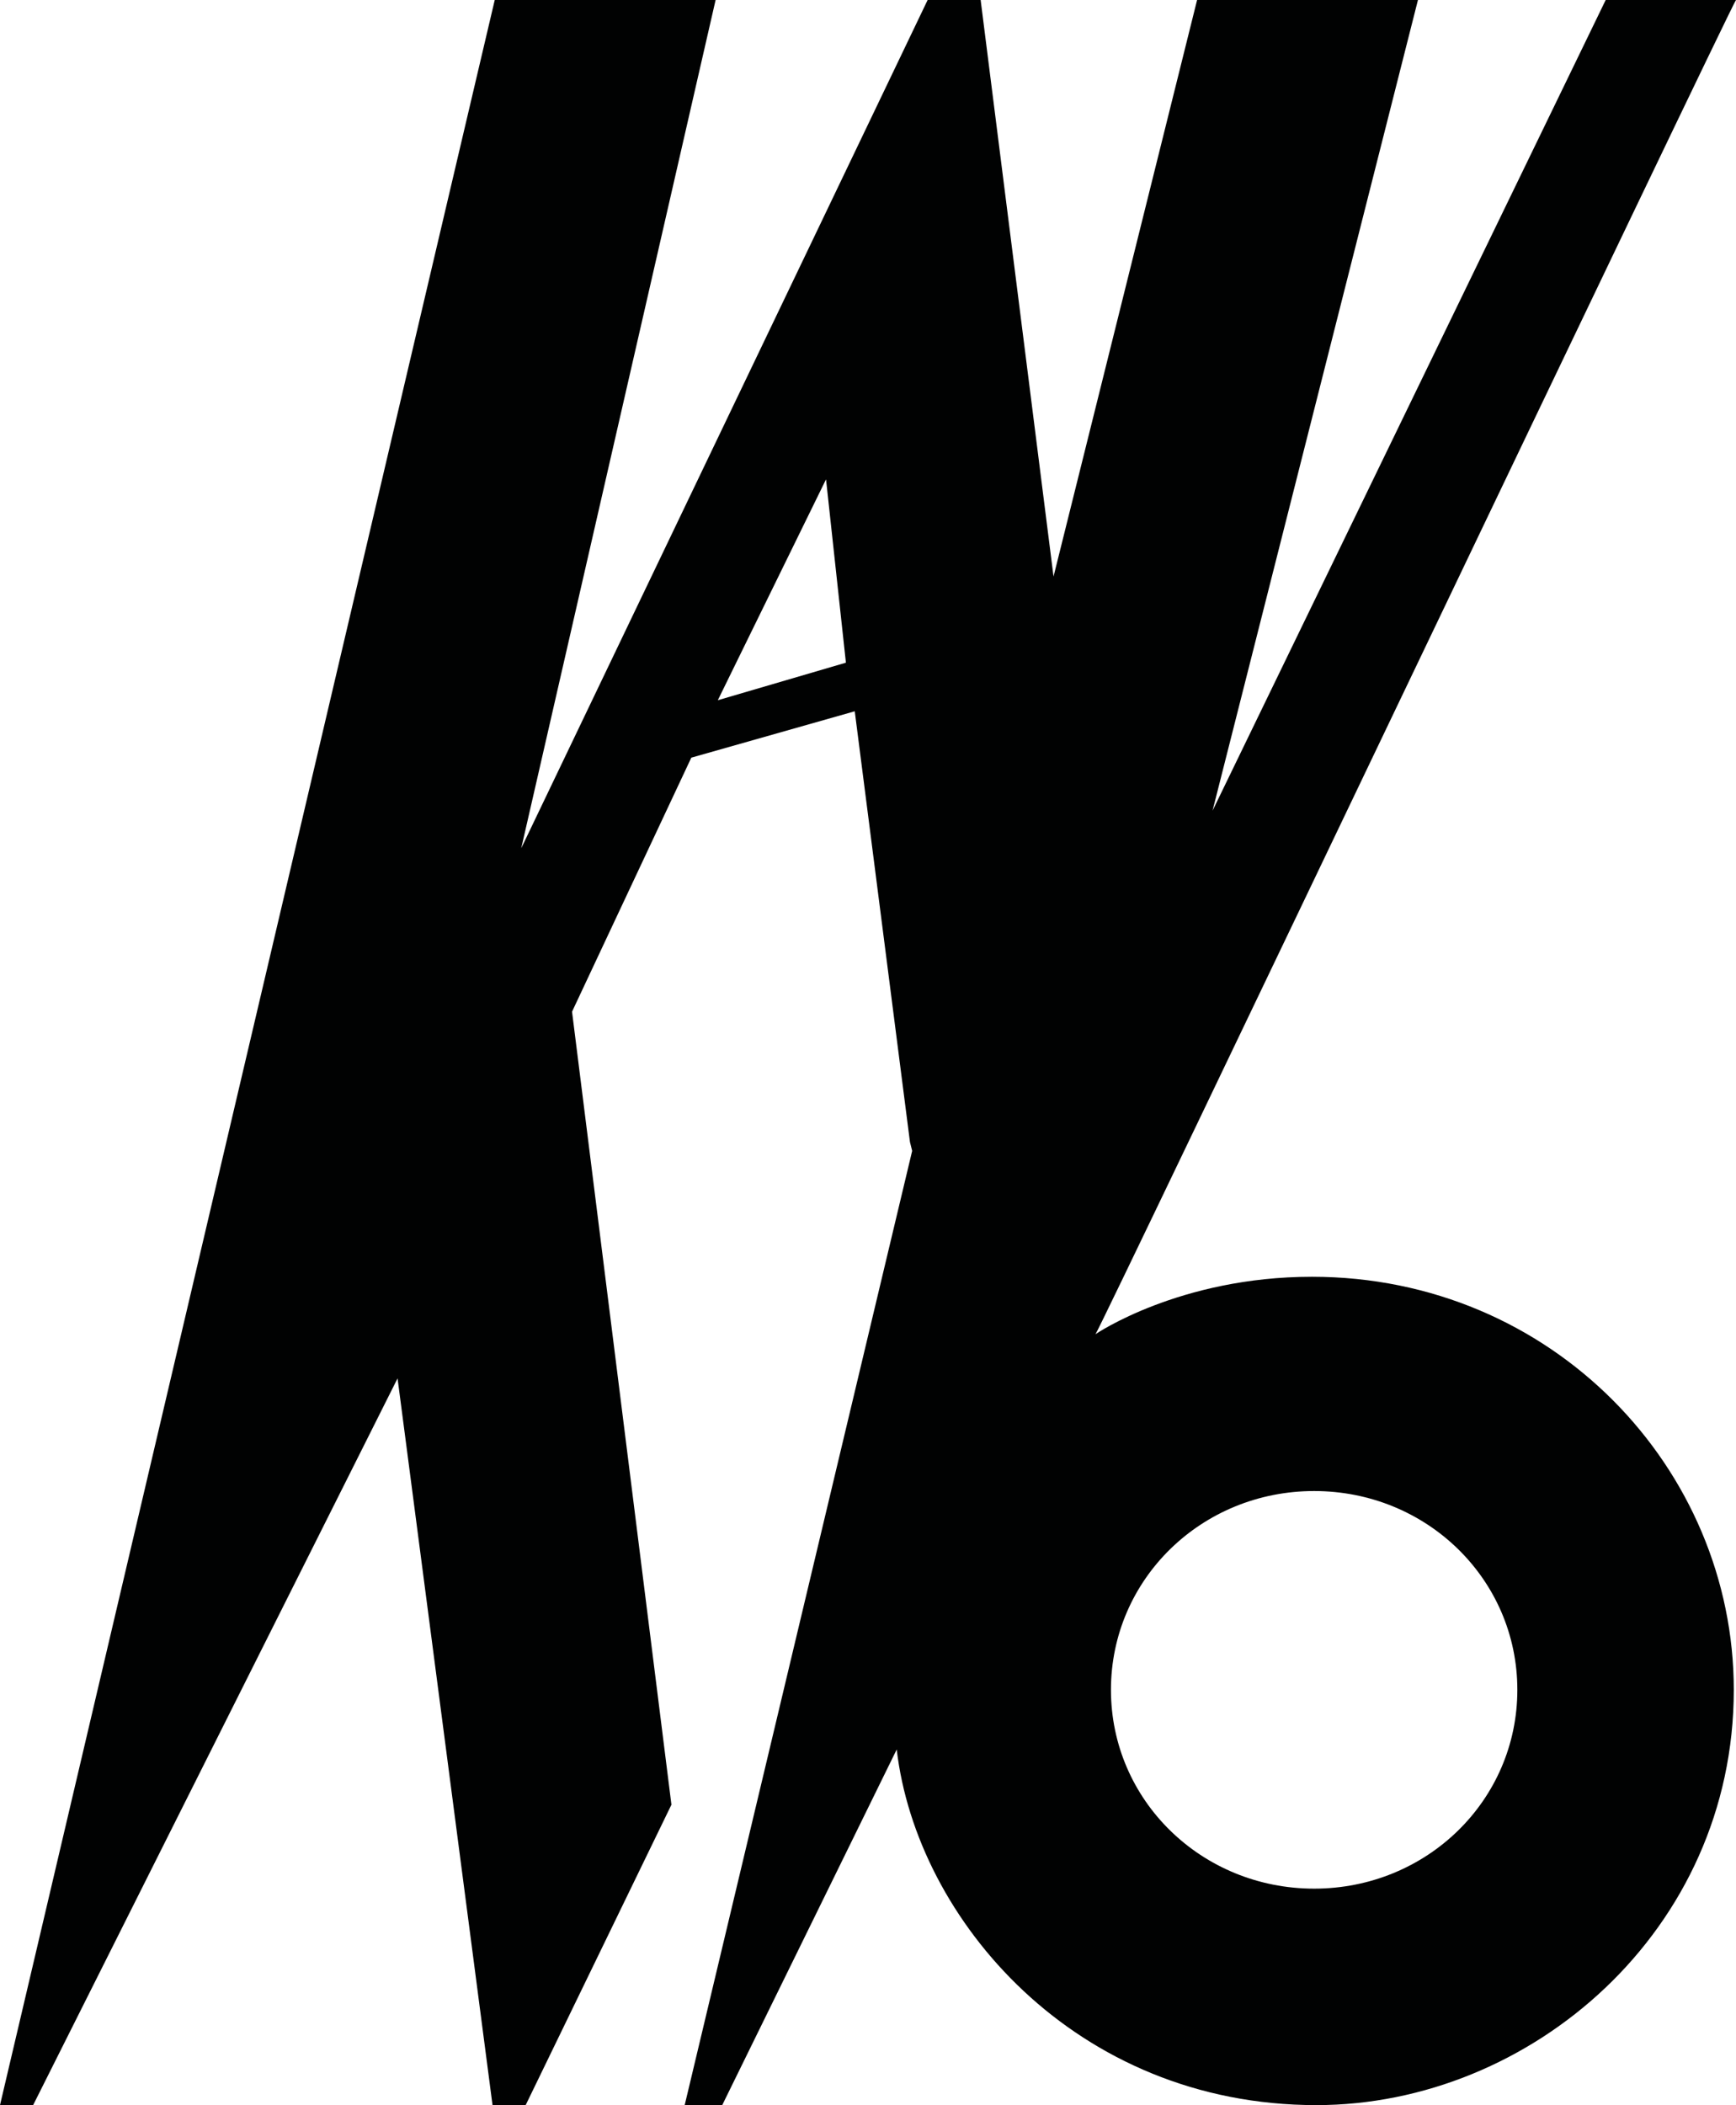 <?xml version="1.0" encoding="utf-8"?>
<!-- Generator: Adobe Illustrator 18.1.1, SVG Export Plug-In . SVG Version: 6.00 Build 0)  -->
<!DOCTYPE svg PUBLIC "-//W3C//DTD SVG 1.1//EN" "http://www.w3.org/Graphics/SVG/1.1/DTD/svg11.dtd">
<svg version="1.1" id="Слой_1" xmlns="http://www.w3.org/2000/svg" xmlns:xlink="http://www.w3.org/1999/xlink" x="0px" y="0px"
	 viewBox="0 0 78.6 95.3" enable-background="new 0 0 78.6 95.3" xml:space="preserve">
<path fill-rule="evenodd" clip-rule="evenodd" fill="#010202" d="M59.4,57.8c-6,0-9.8,2.6-9.8,2.6c0.2-0.2,28.8-60.2,29-60.4h-5.9
	L54.9,36.7L64.2,0h-10l-6.5,26.1L44.4,0h-2.4L23.6,38.4L32.4,0L22.4,0L0,95.3l1.5,0L18,62.4l4.3,32.9h1.5l6.6-13.6l-4.5-35.9
	l5.4-11.5l7.4-2.1l2.5,19.5l0.1,0.4L31,95.3h1.7l7.9-16.1c0.9,7.7,8.1,16.1,19,16.1c9.7,0,18.9-7.9,18.9-18.8
	C78.5,66.5,70.3,57.8,59.4,57.8z M32.5,31.7l4.9-10l0.9,8.3L32.5,31.7z M50.3,76.5c0-5,4.1-9,9.2-9s9.2,4,9.2,9c0,5-4.1,9-9.2,9
	S50.3,81.5,50.3,76.5z"/>
</svg>
